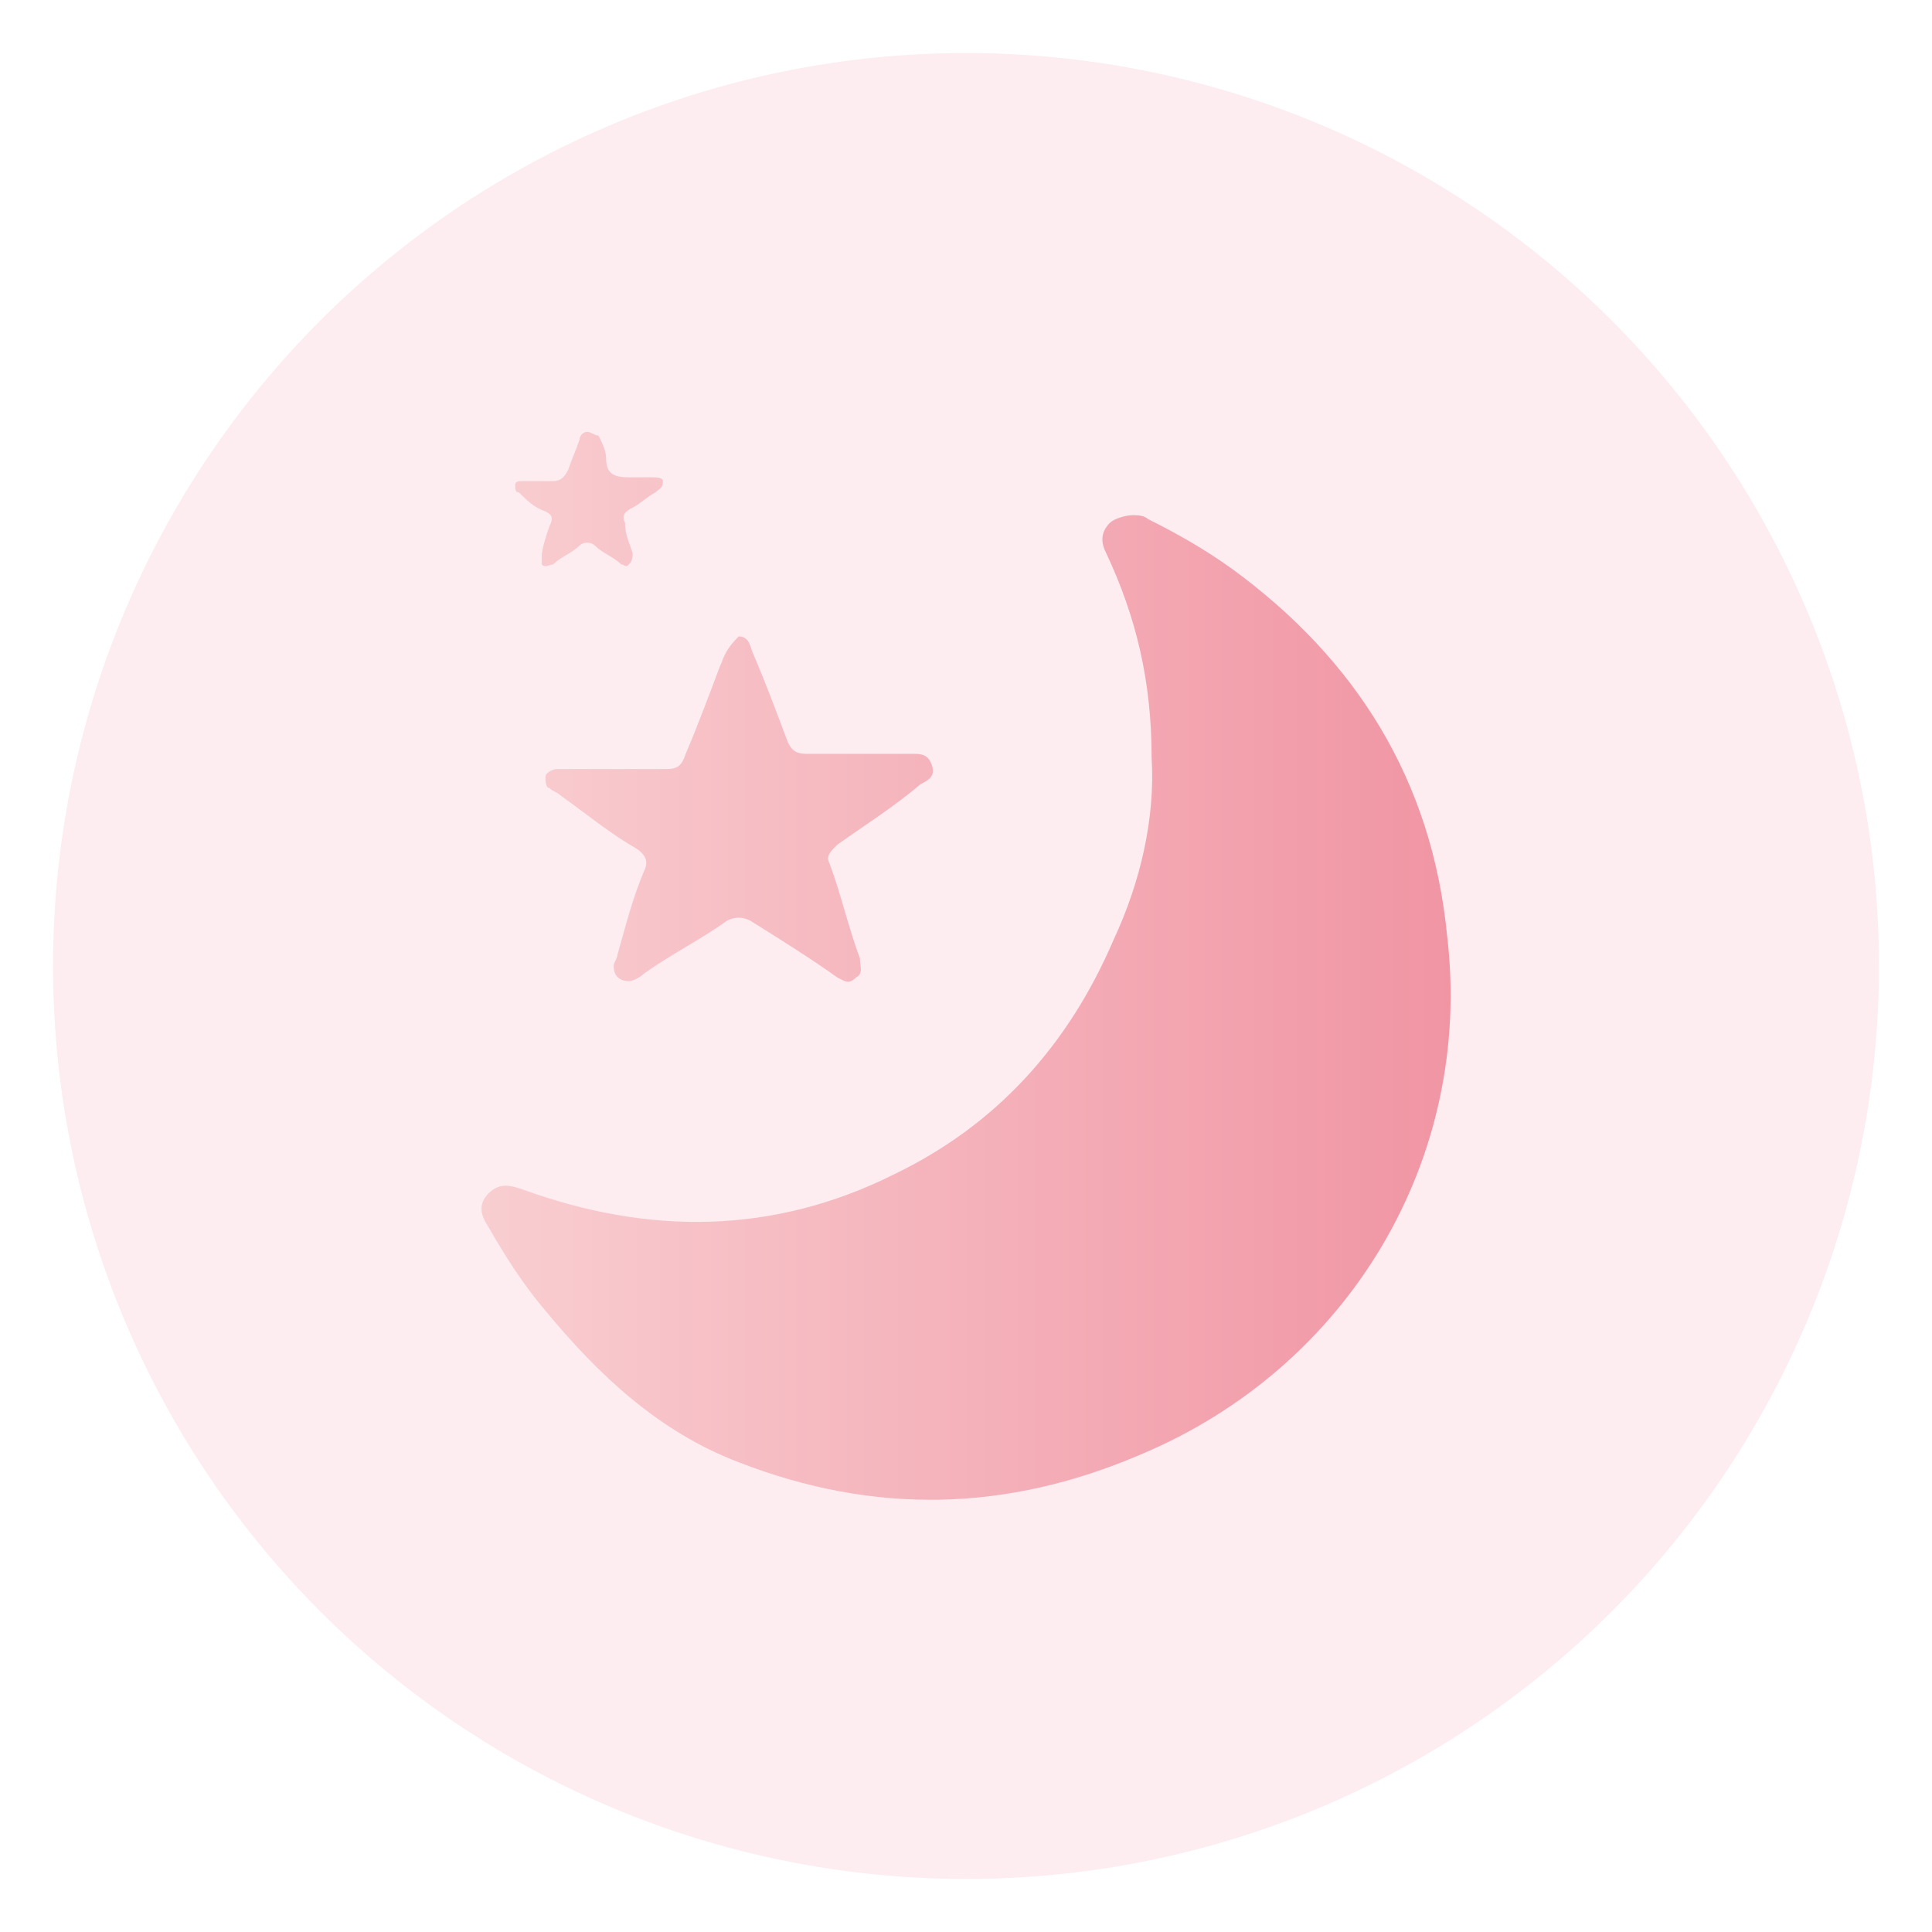 <?xml version="1.0" encoding="utf-8"?>
<!-- Generator: Adobe Illustrator 19.0.0, SVG Export Plug-In . SVG Version: 6.00 Build 0)  -->
<svg version="1.1" id="图层_1" xmlns="http://www.w3.org/2000/svg" xmlns:xlink="http://www.w3.org/1999/xlink" x="0px" y="0px"
	 viewBox="0 0 51 51" style="enable-background:new 0 0 51 51;" xml:space="preserve">
<style type="text/css">
	.st0{opacity:0.1;fill:#E8456C;}
	.st1{clip-path:url(#XMLID_6_);fill:url(#XMLID_7_);}
</style>
<circle id="XMLID_1_" class="st0" cx="25.5" cy="25.5" r="24.1"/>
<g id="XMLID_4_">
	<defs>
		<path id="XMLID_2_" d="M29.3,13.8c0.1-0.1,0.4-0.2,0.6-0.2c0.1,0,0.3,0,0.4,0.1c0.8,0.4,1.5,0.8,2.2,1.3c3.3,2.4,5.3,5.6,5.7,9.7
			c0.7,5.9-2.6,11.4-8.1,13.7c-3.5,1.5-7,1.6-10.6,0.2c-2.1-0.8-3.7-2.3-5.1-4c-0.6-0.7-1.1-1.5-1.5-2.2c-0.2-0.3-0.3-0.6,0-0.9
			c0.3-0.3,0.6-0.2,0.9-0.1c3.3,1.2,6.6,1.2,9.8-0.4c2.7-1.3,4.6-3.4,5.8-6.2c0.7-1.5,1.1-3.2,1-4.8c0-2-0.4-3.7-1.2-5.4
			C29.1,14.4,29,14.1,29.3,13.8 M19,17.6c-0.3,0.8-0.6,1.6-0.9,2.3c-0.1,0.3-0.2,0.4-0.5,0.4c-0.8,0-1.7,0-2.5,0c-0.1,0-0.3,0-0.4,0
			c-0.1,0-0.3,0.1-0.3,0.2c0,0.1,0,0.3,0.1,0.3c0.1,0.1,0.2,0.1,0.3,0.2c0.7,0.5,1.3,1,2,1.4c0.3,0.2,0.3,0.4,0.2,0.6
			c-0.3,0.7-0.5,1.5-0.7,2.2c0,0.1-0.1,0.2-0.1,0.3c0,0.3,0.2,0.4,0.4,0.4c0.1,0,0.3-0.1,0.4-0.2c0.7-0.5,1.5-0.9,2.2-1.4
			c0.2-0.1,0.4-0.1,0.6,0c0.8,0.5,1.6,1,2.3,1.5c0.2,0.1,0.3,0.2,0.5,0c0.2-0.1,0.1-0.3,0.1-0.5c-0.3-0.8-0.5-1.7-0.8-2.5
			c-0.1-0.2,0-0.3,0.2-0.5c0.7-0.5,1.5-1,2.2-1.6c0.2-0.1,0.4-0.2,0.3-0.5c-0.1-0.3-0.3-0.3-0.5-0.3c-0.1,0-0.2,0-0.4,0
			c-0.8,0-1.6,0-2.4,0c-0.3,0-0.4-0.1-0.5-0.3c-0.3-0.8-0.6-1.6-0.9-2.3c-0.1-0.2-0.1-0.5-0.4-0.5c0,0,0,0,0,0
			C19.1,17.2,19.1,17.4,19,17.6 M15.5,11.4c-0.1,0-0.2,0.1-0.2,0.2c-0.1,0.3-0.2,0.5-0.3,0.8c-0.1,0.2-0.2,0.3-0.4,0.3
			c-0.3,0-0.5,0-0.8,0c-0.1,0-0.2,0-0.2,0.1c0,0.1,0,0.2,0.1,0.2c0.2,0.2,0.4,0.4,0.7,0.5c0.2,0.1,0.2,0.2,0.1,0.4
			c-0.1,0.3-0.2,0.6-0.2,0.8c0,0.1,0,0.2,0,0.2c0.1,0.1,0.2,0,0.3,0c0.2-0.2,0.5-0.3,0.7-0.5c0.1-0.1,0.3-0.1,0.4,0
			c0.2,0.2,0.5,0.3,0.7,0.5c0.1,0,0.1,0.1,0.2,0c0.1-0.1,0.1-0.2,0.1-0.3c-0.1-0.3-0.2-0.5-0.2-0.8c-0.1-0.2,0-0.3,0.2-0.4
			c0.2-0.1,0.4-0.3,0.6-0.4c0.1-0.1,0.2-0.1,0.2-0.3c0-0.1-0.2-0.1-0.3-0.1c0,0,0,0-0.1,0c-0.2,0-0.4,0-0.5,0
			c-0.4,0-0.6-0.1-0.6-0.5c0-0.2-0.1-0.4-0.2-0.6C15.7,11.5,15.6,11.4,15.5,11.4C15.5,11.4,15.5,11.4,15.5,11.4"/>
	</defs>
	<clipPath id="XMLID_6_">
		<use xlink:href="#XMLID_2_"  style="overflow:visible;"/>
	</clipPath>
	<linearGradient id="XMLID_7_" gradientUnits="userSpaceOnUse" x1="10.897" y1="25.512" x2="40.126" y2="25.512">
		<stop  offset="0" style="stop-color:#F9D2D4"/>
		<stop  offset="1" style="stop-color:#F091A0"/>
	</linearGradient>
	<rect id="XMLID_3_" x="10.9" y="10.9" class="st1" width="29.2" height="29.2"/>
</g>
</svg>
